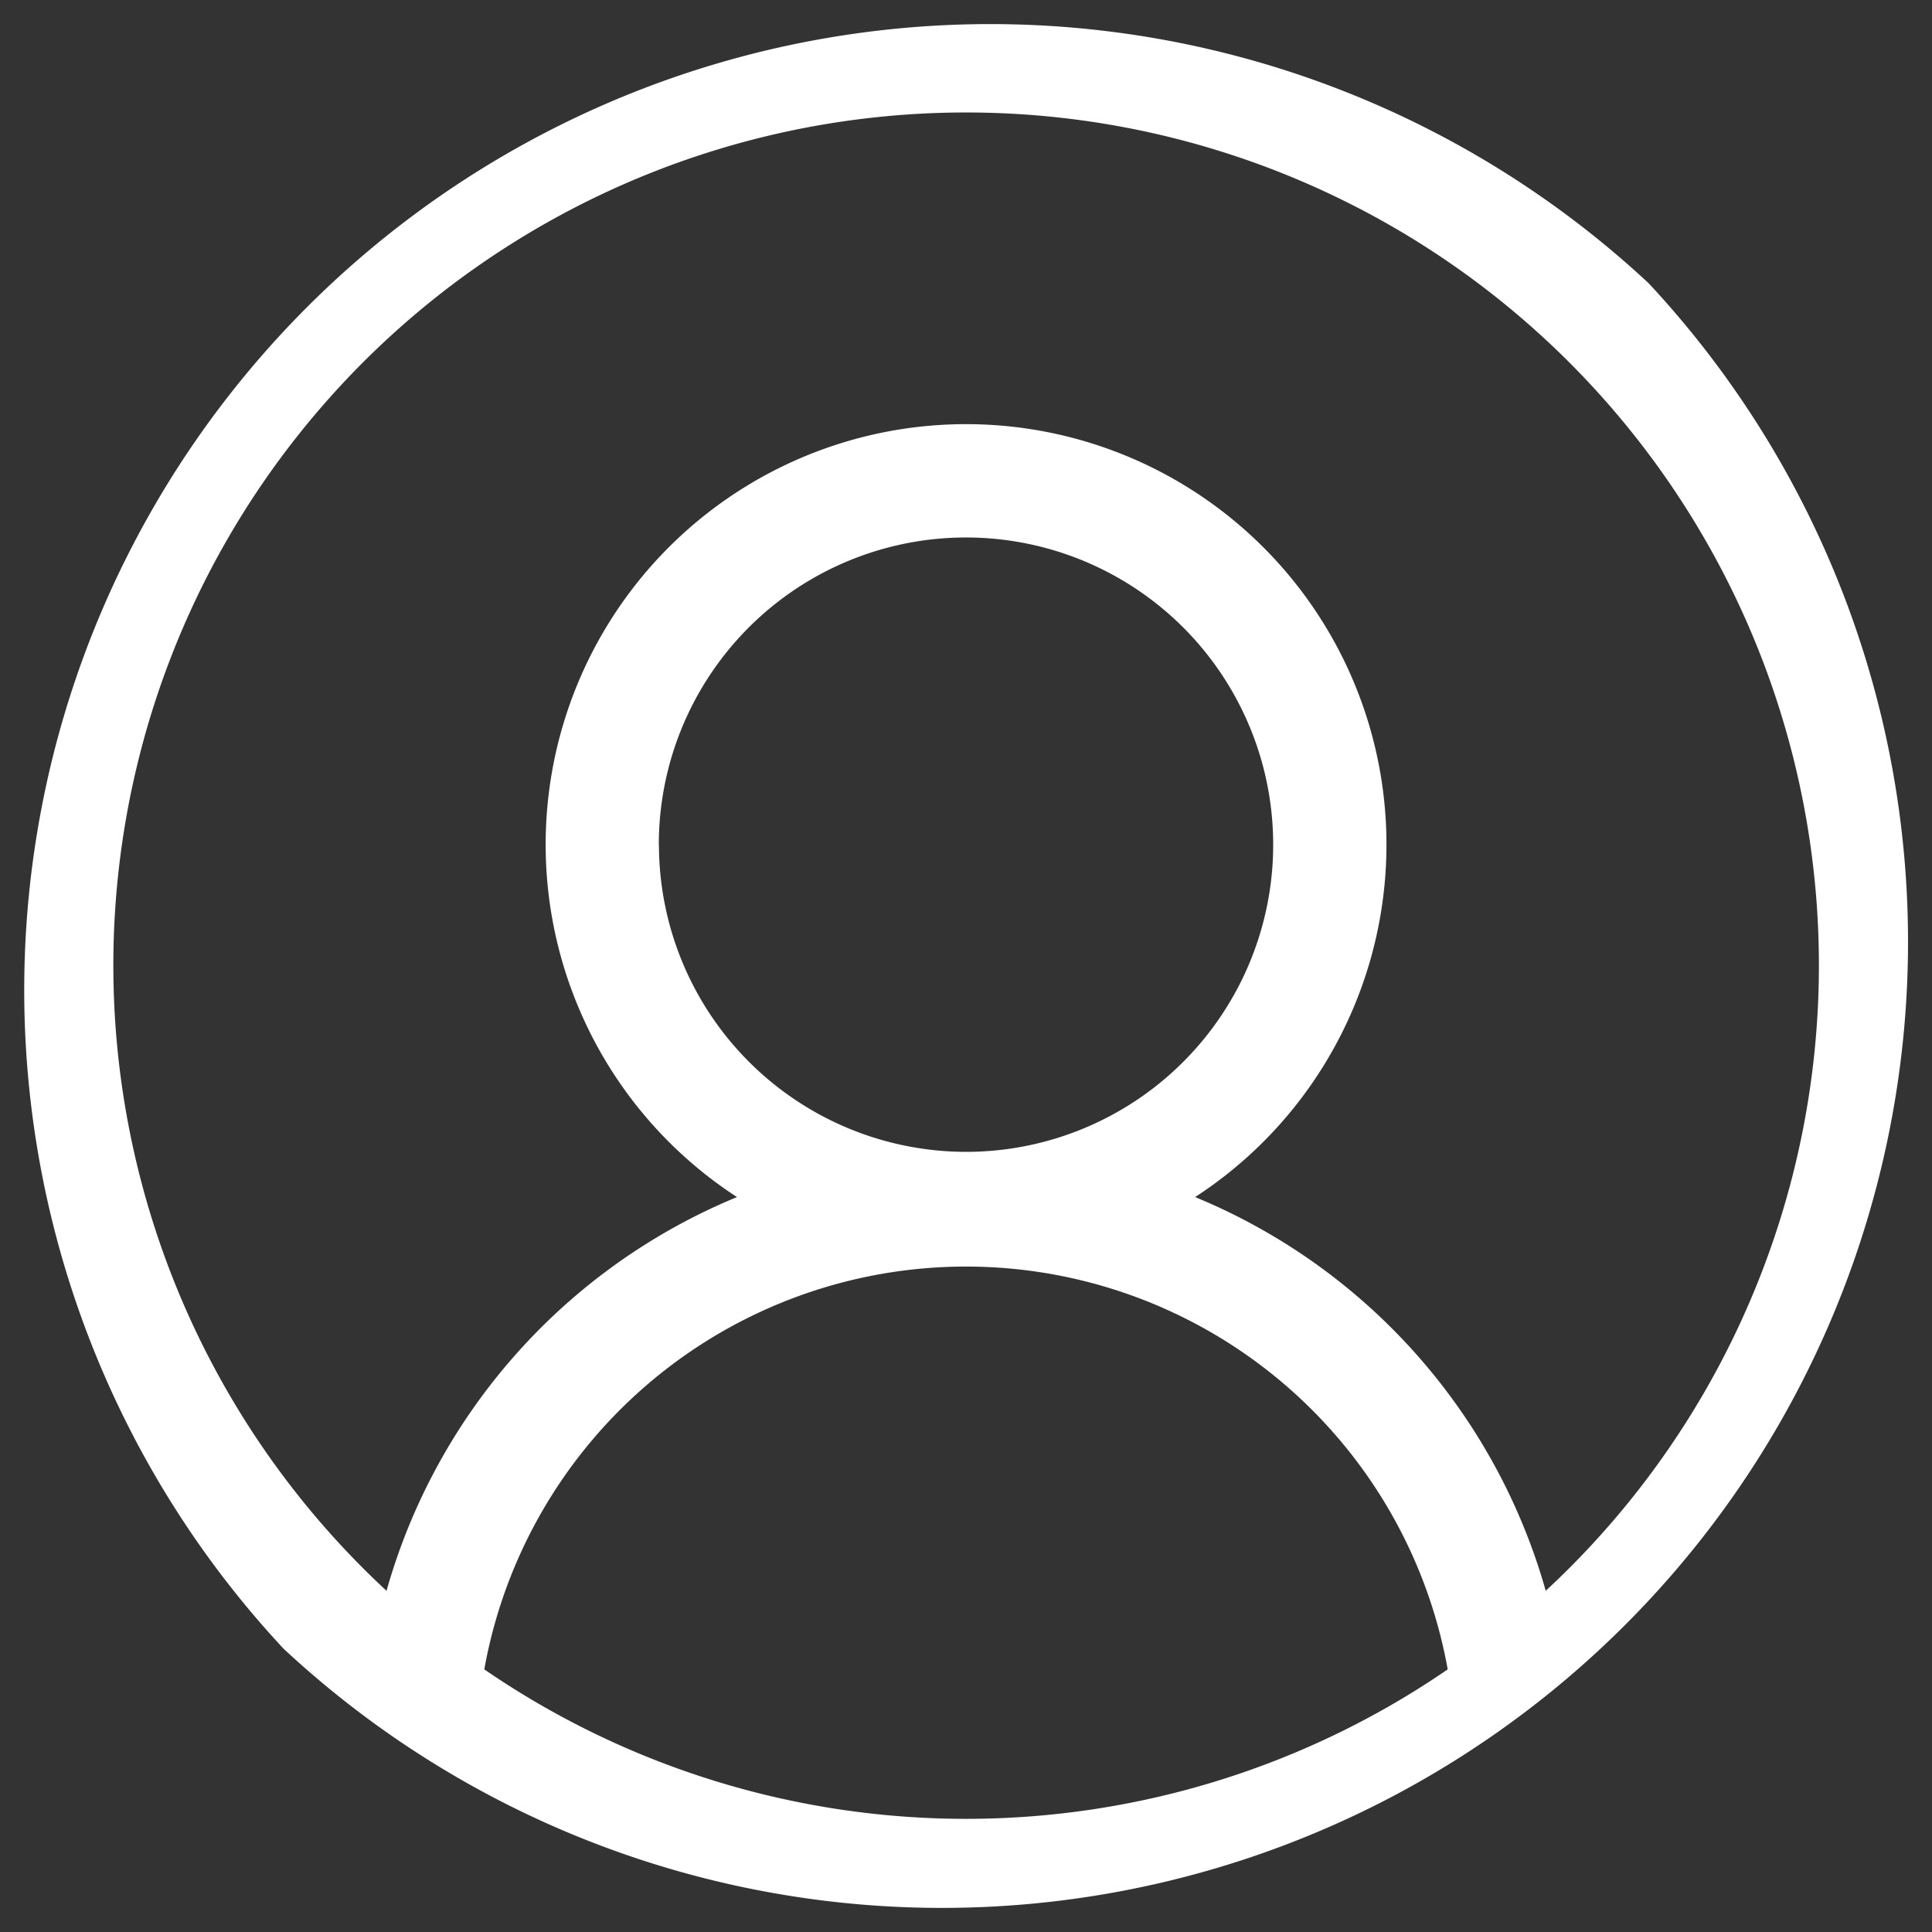 <svg xmlns="http://www.w3.org/2000/svg" width="15" height="15" viewBox="0 0 15 15">
  <rect x="0" y="0" width="15" height="15" fill="#333333" stroke="none"/>
  <path id="user" d="M12.8,2.2A7.5,7.5,0,0,0,2.2,12.8,7.5,7.5,0,0,0,12.8,2.2ZM3.759,12.961a3.8,3.8,0,0,1,7.48,0,6.607,6.607,0,0,1-7.48,0Zm1.355-6.4A2.385,2.385,0,1,1,7.5,8.943,2.387,2.387,0,0,1,5.115,6.559ZM12,12.351A4.684,4.684,0,0,0,9.278,9.294a3.264,3.264,0,1,0-3.557,0A4.683,4.683,0,0,0,3,12.351a6.621,6.621,0,1,1,9,0Zm0,0" transform="translate(0.001)" fill="#fff"/>
</svg>
